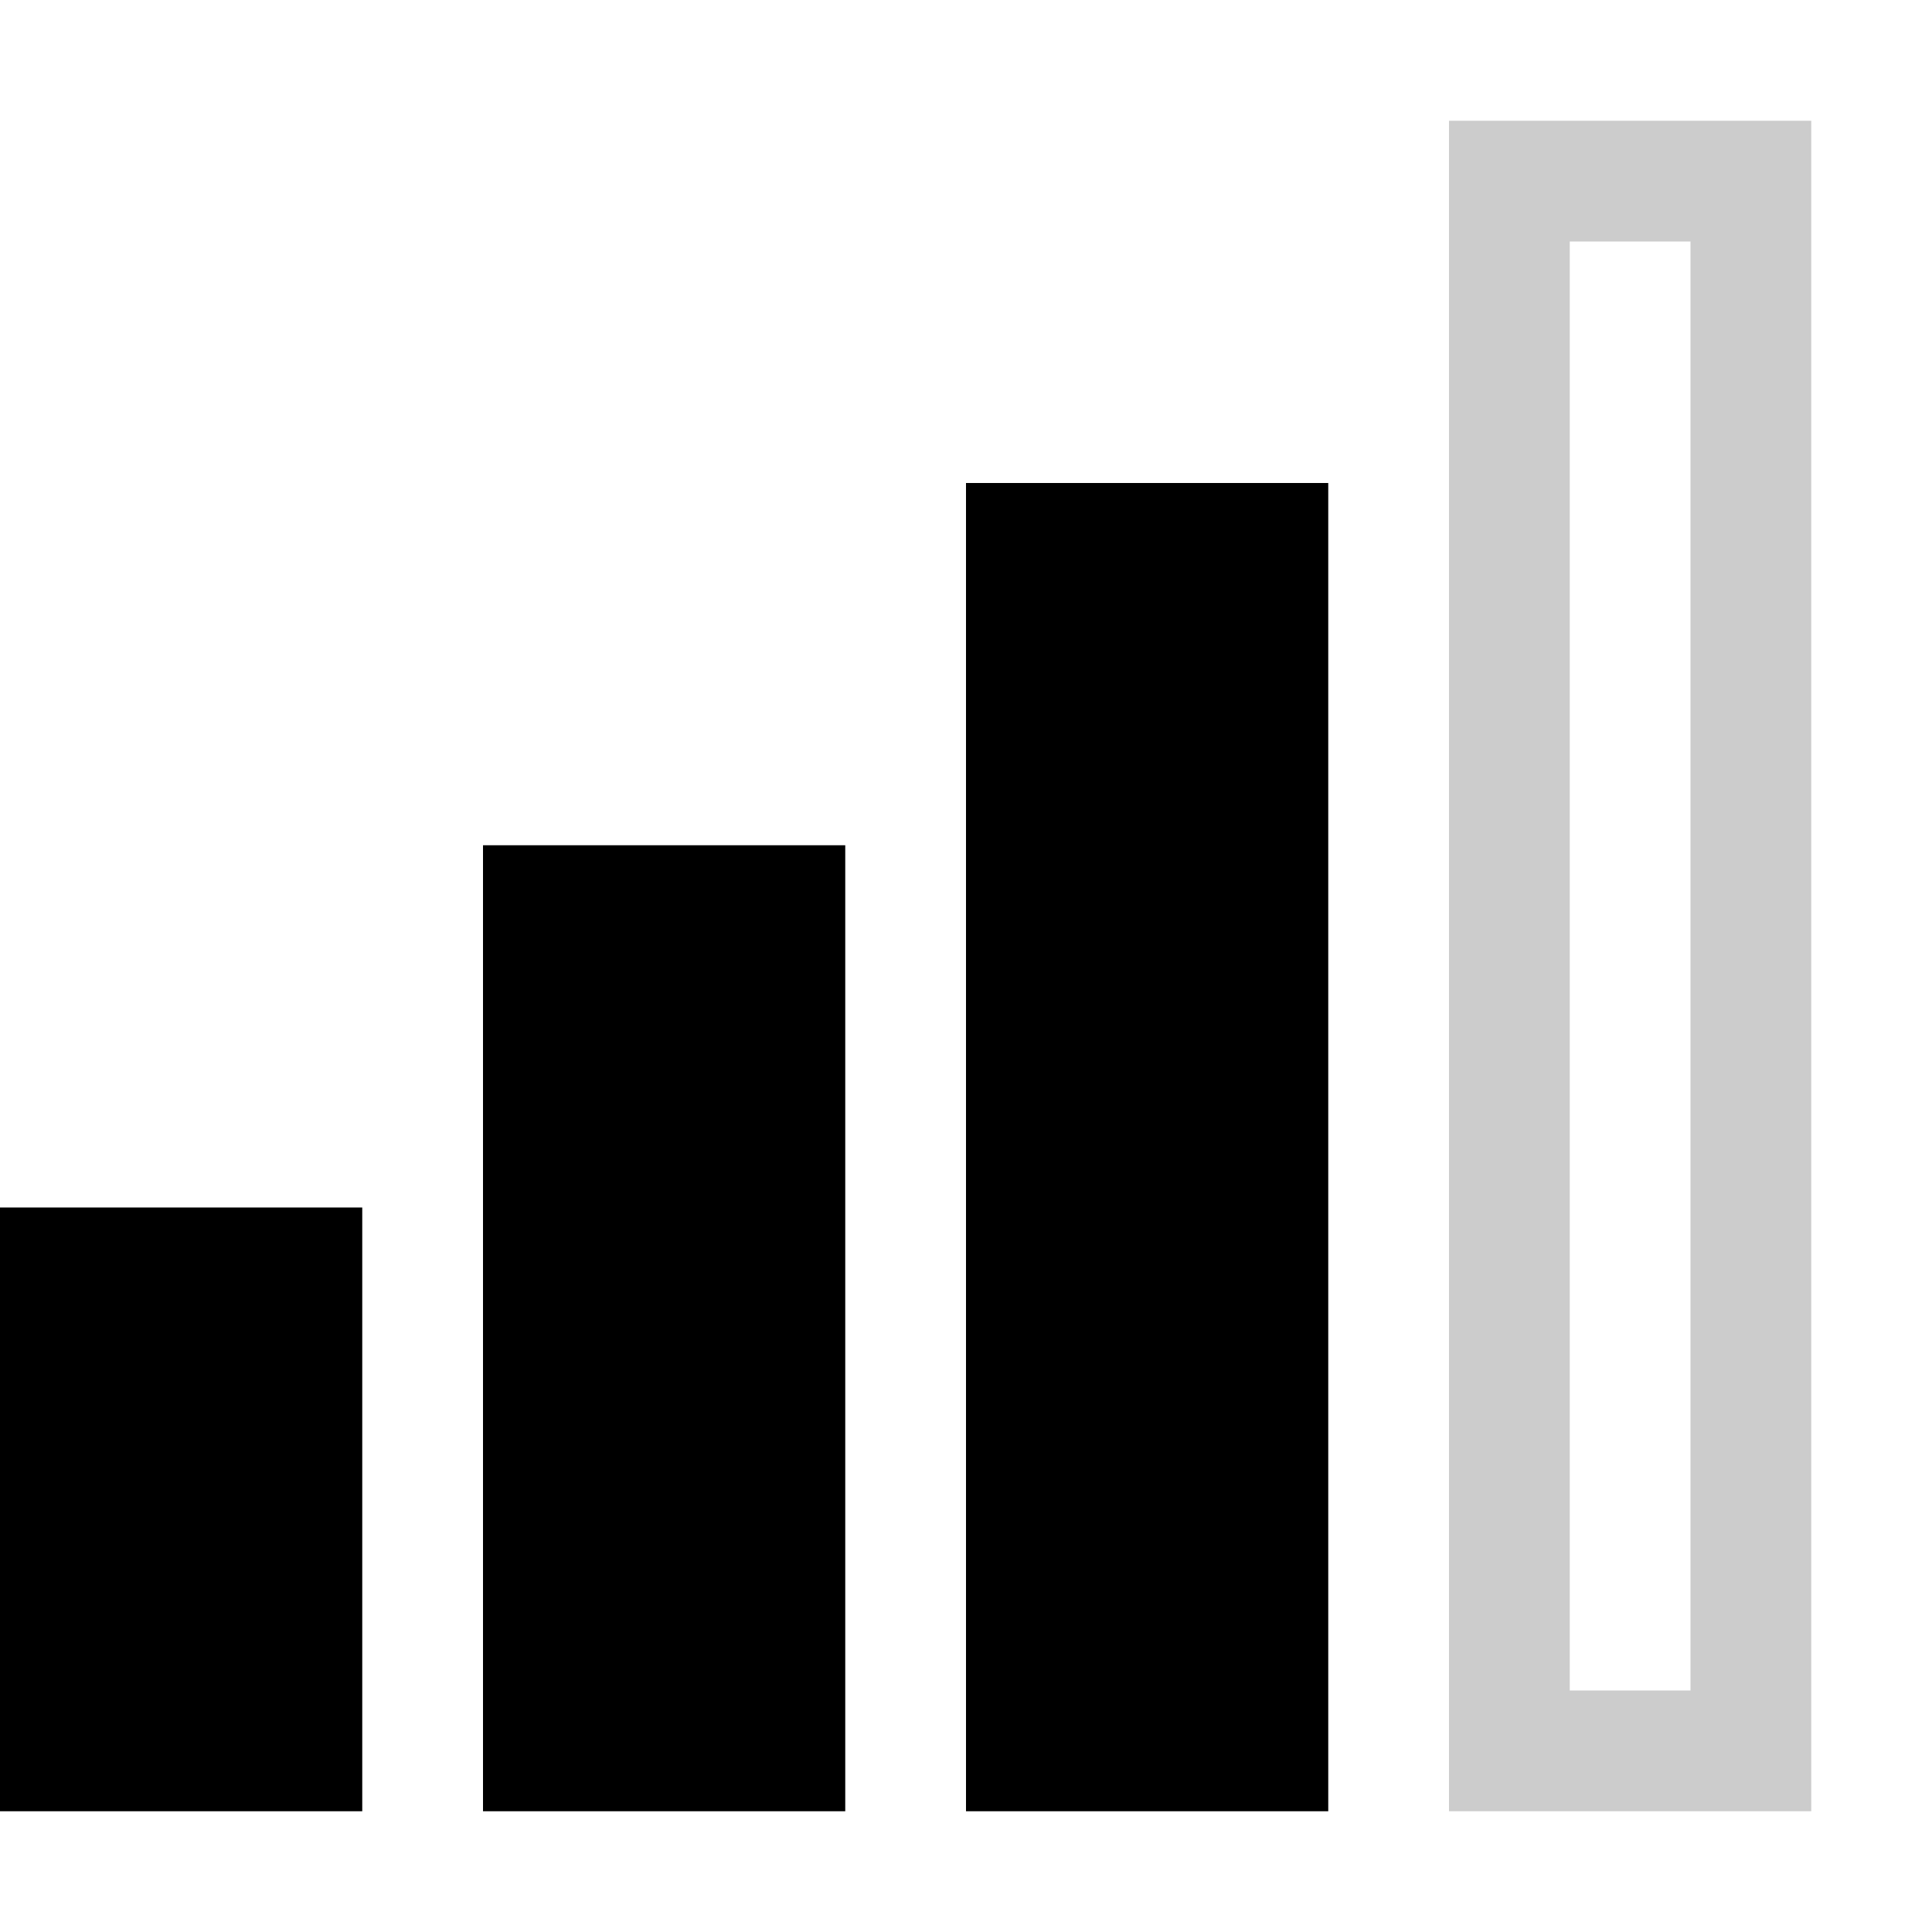 <?xml version="1.0" encoding="UTF-8"?>
<!DOCTYPE svg PUBLIC "-//W3C//DTD SVG 1.1//EN" "http://www.w3.org/Graphics/SVG/1.1/DTD/svg11.dtd">
<svg version="1.1" id="Layer_1" xmlns="http://www.w3.org/2000/svg" xmlns:xlink="http://www.w3.org/1999/xlink" x="0px" y="0px" width="32px" height="32px" viewBox="0 0 32 32" enable-background="new 0 0 32 32" xml:space="preserve">
  <g id="icon">
    <path d="M30,30h-6V2h6V30zM26,28h2V4h-2V28z" fill="#000000" opacity="0.2"/>
    <path d="M6,30H0V20h6V30zM14,14H8v16h6V14zM22,8h-6v22h6V8z" fill="#000000"/>
  </g>
</svg>
